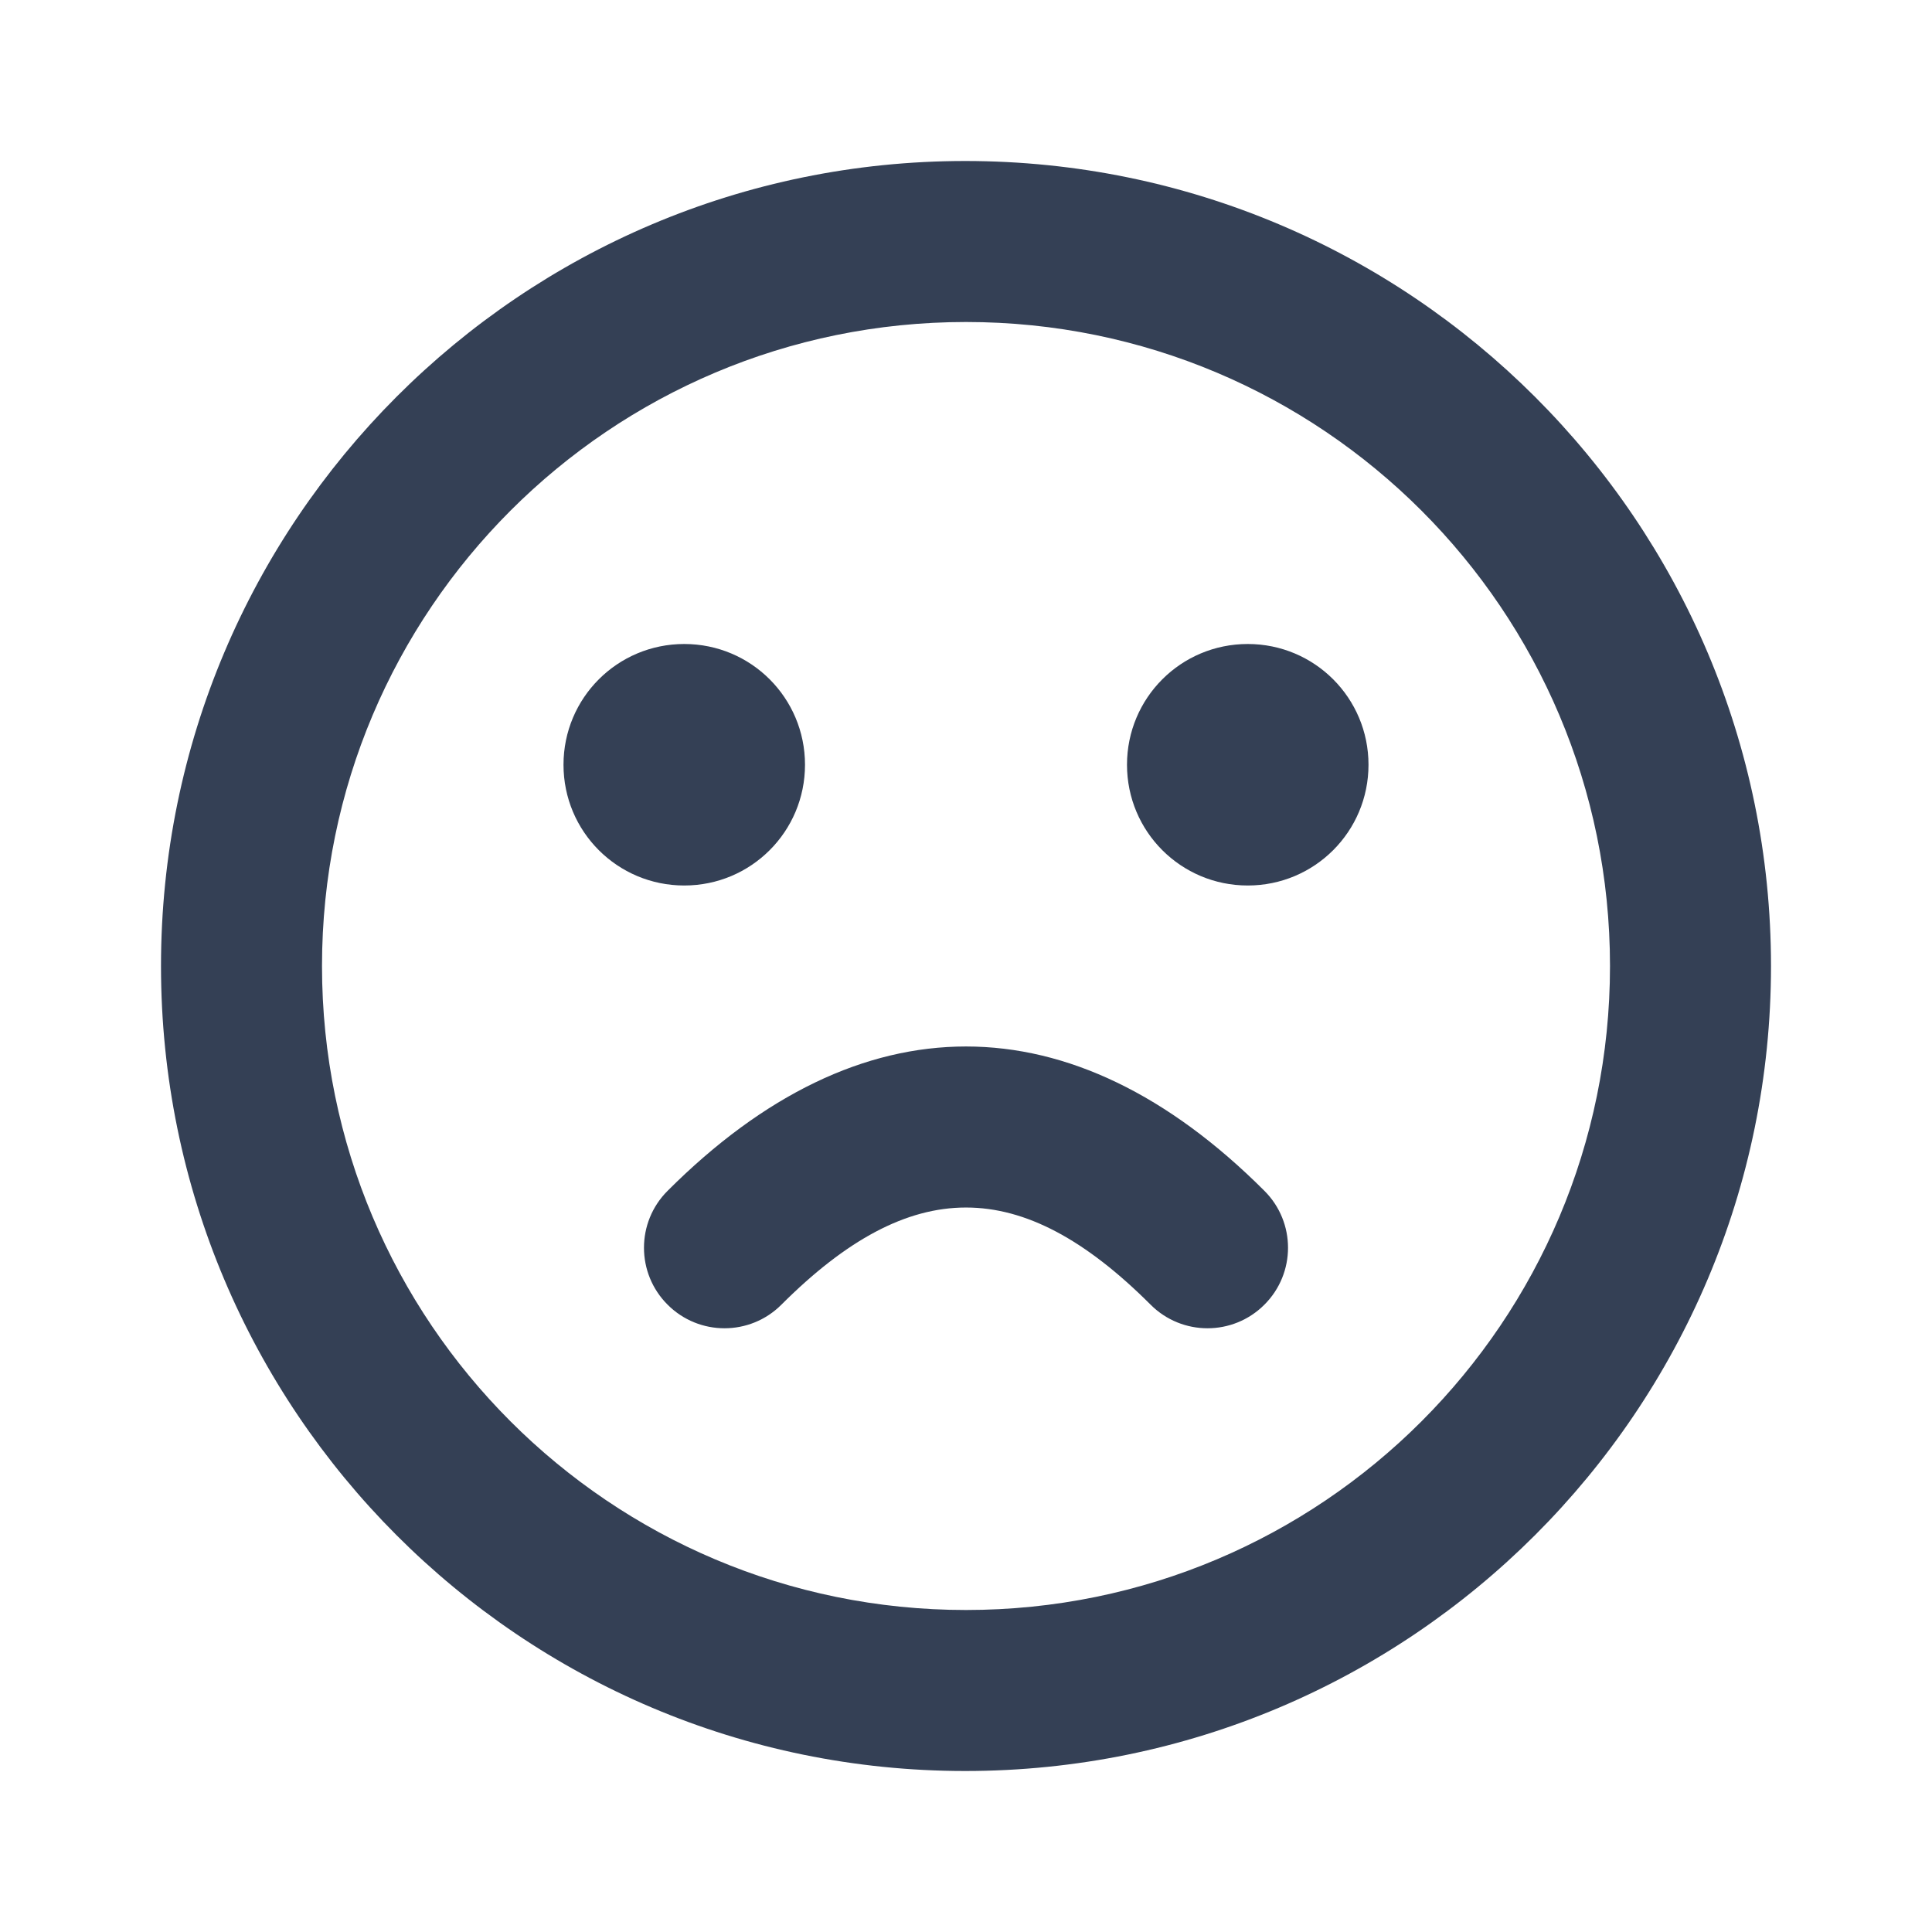 <svg xmlns="http://www.w3.org/2000/svg" width="24" height="24" viewBox="0 0 24 24">
  <path fill="#344055" fill-rule="evenodd" d="M8.293,14.793 C10.683,12.402 13.317,12.402 15.707,14.793 C16.098,15.183 16.098,15.817 15.707,16.207 C15.317,16.598 14.683,16.598 14.293,16.207 C12.683,14.598 11.317,14.598 9.707,16.207 C9.317,16.598 8.683,16.598 8.293,16.207 C7.902,15.817 7.902,15.183 8.293,14.793 Z M8.5,11 C7.67,11 7,10.33 7,9.5 C7,8.67 7.67,8 8.5,8 C9.33,8 10,8.67 10,9.5 C10,10.33 9.33,11 8.5,11 Z M15.5,11 C14.67,11 14,10.33 14,9.5 C14,8.67 14.67,8 15.5,8 C16.33,8 17,8.67 17,9.5 C17,10.33 16.33,11 15.5,11 Z M12,20 C16.42,20 20,16.42 20,12 C20,7.58 16.42,4 12,4 C7.58,4 4,7.58 4,12 C4,16.42 7.58,20 12,20 Z M11.99,2 C17.52,2 22,6.48 22,12 C22,17.52 17.52,22 11.99,22 C6.47,22 2,17.52 2,12 C2,6.48 6.47,2 11.99,2 Z"/>
</svg>
